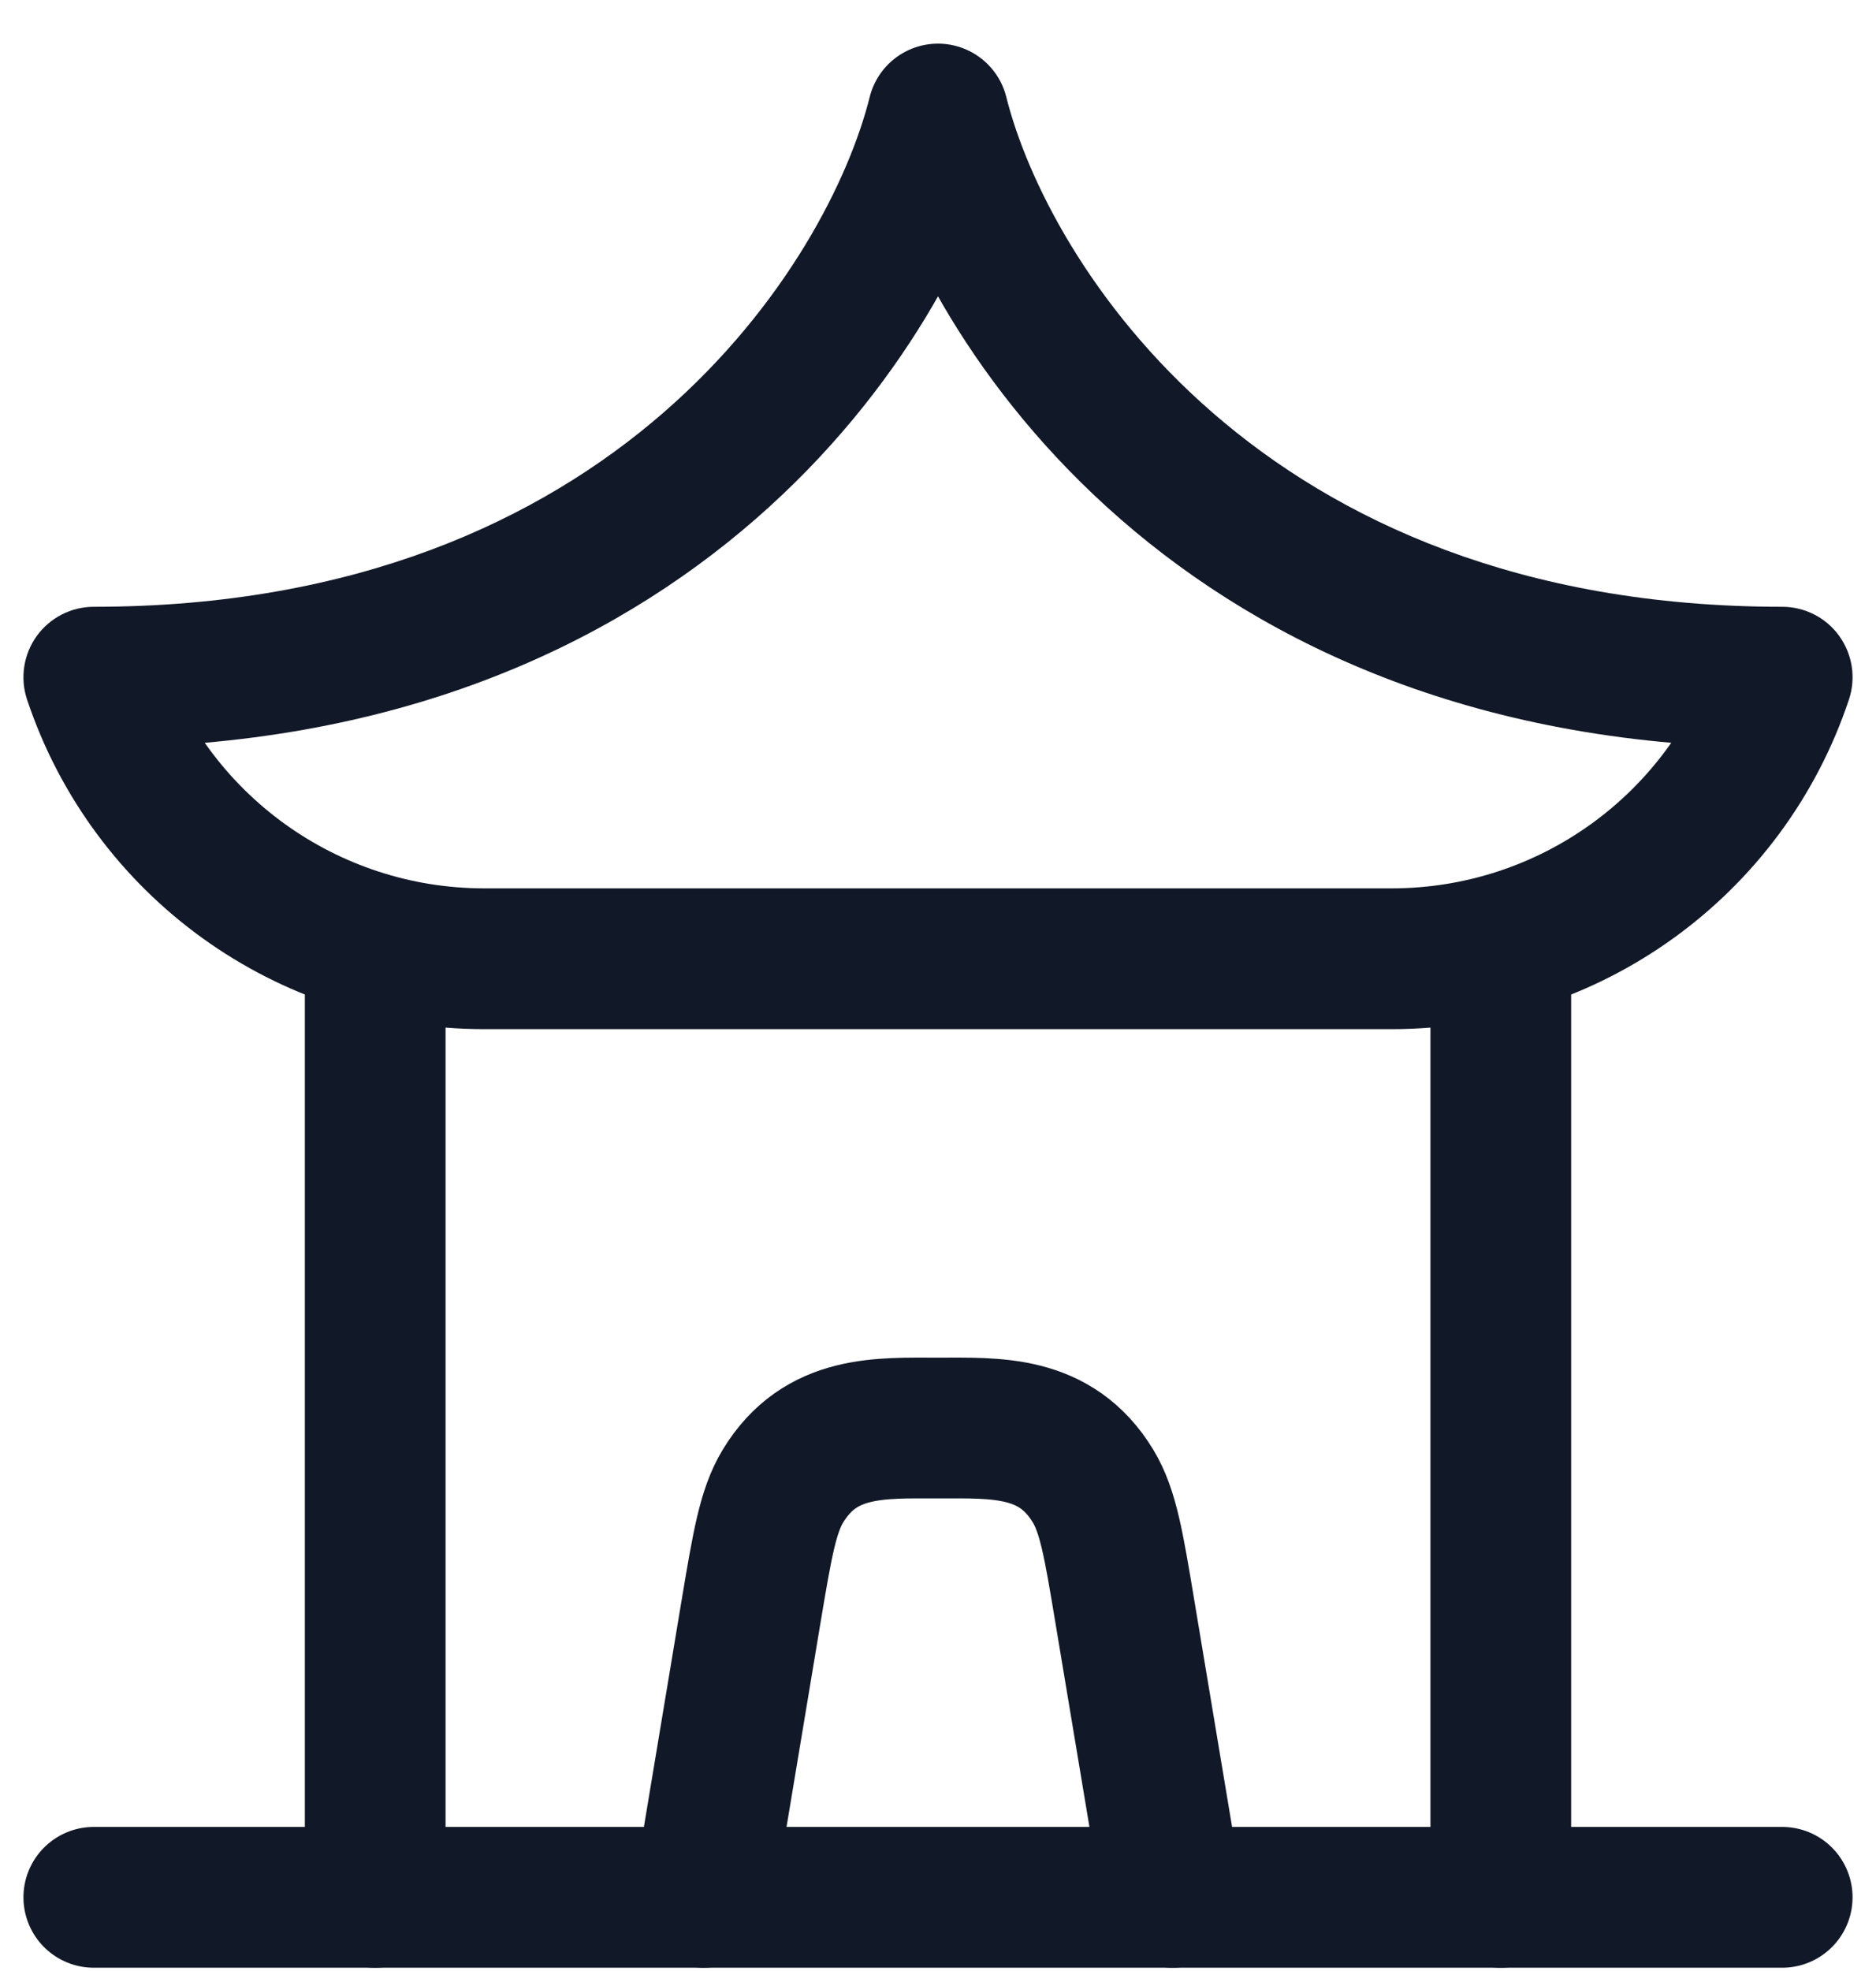 <svg width="20" height="21" viewBox="0 0 20 21" fill="none" xmlns="http://www.w3.org/2000/svg">
<g id="elements">
<path id="Vector 5911" d="M4 10.215V20.215" stroke="#111827" stroke-width="1.5" stroke-linecap="round" stroke-linejoin="round"/>
<path id="Vector 5914" d="M16 10.215V20.215" stroke="#111827" stroke-width="1.5" stroke-linecap="round" stroke-linejoin="round"/>
<path id="Vector 5864" d="M7.5 20.215L8.006 17.176C8.126 16.459 8.186 16.1 8.346 15.835C8.745 15.176 9.384 15.215 10 15.215C10.616 15.215 11.255 15.176 11.654 15.835C11.814 16.1 11.874 16.459 11.993 17.176L12.5 20.215" stroke="#111827" stroke-width="1.5" stroke-linecap="round" stroke-linejoin="round"/>
<path id="Vector 5865" d="M1 20.215H19" stroke="#111827" stroke-width="1.5" stroke-linecap="round" stroke-linejoin="round"/>
<path id="Vector" d="M10 1.215L10.728 1.033C10.644 0.699 10.344 0.465 10 0.465C9.656 0.465 9.356 0.699 9.272 1.033L10 1.215ZM1 7.215V6.465C0.759 6.465 0.533 6.581 0.392 6.776C0.251 6.972 0.212 7.223 0.288 7.452L1 7.215ZM19 7.215L19.712 7.452C19.788 7.223 19.749 6.972 19.608 6.776C19.468 6.581 19.241 6.465 19 6.465V7.215ZM9.272 1.033C8.839 2.766 6.591 6.465 1 6.465V7.965C7.409 7.965 10.161 3.663 10.728 1.397L9.272 1.033ZM9.272 1.397C9.839 3.663 12.591 7.965 19 7.965V6.465C13.409 6.465 11.161 2.766 10.728 1.033L9.272 1.397ZM5.162 10.965H14.838V9.465H5.162V10.965ZM18.288 6.978C17.793 8.463 16.403 9.465 14.838 9.465V10.965C17.049 10.965 19.012 9.55 19.712 7.452L18.288 6.978ZM0.288 7.452C0.988 9.55 2.951 10.965 5.162 10.965V9.465C3.597 9.465 2.207 8.463 1.712 6.978L0.288 7.452Z" fill="#111827"/>
</g>
</svg>
